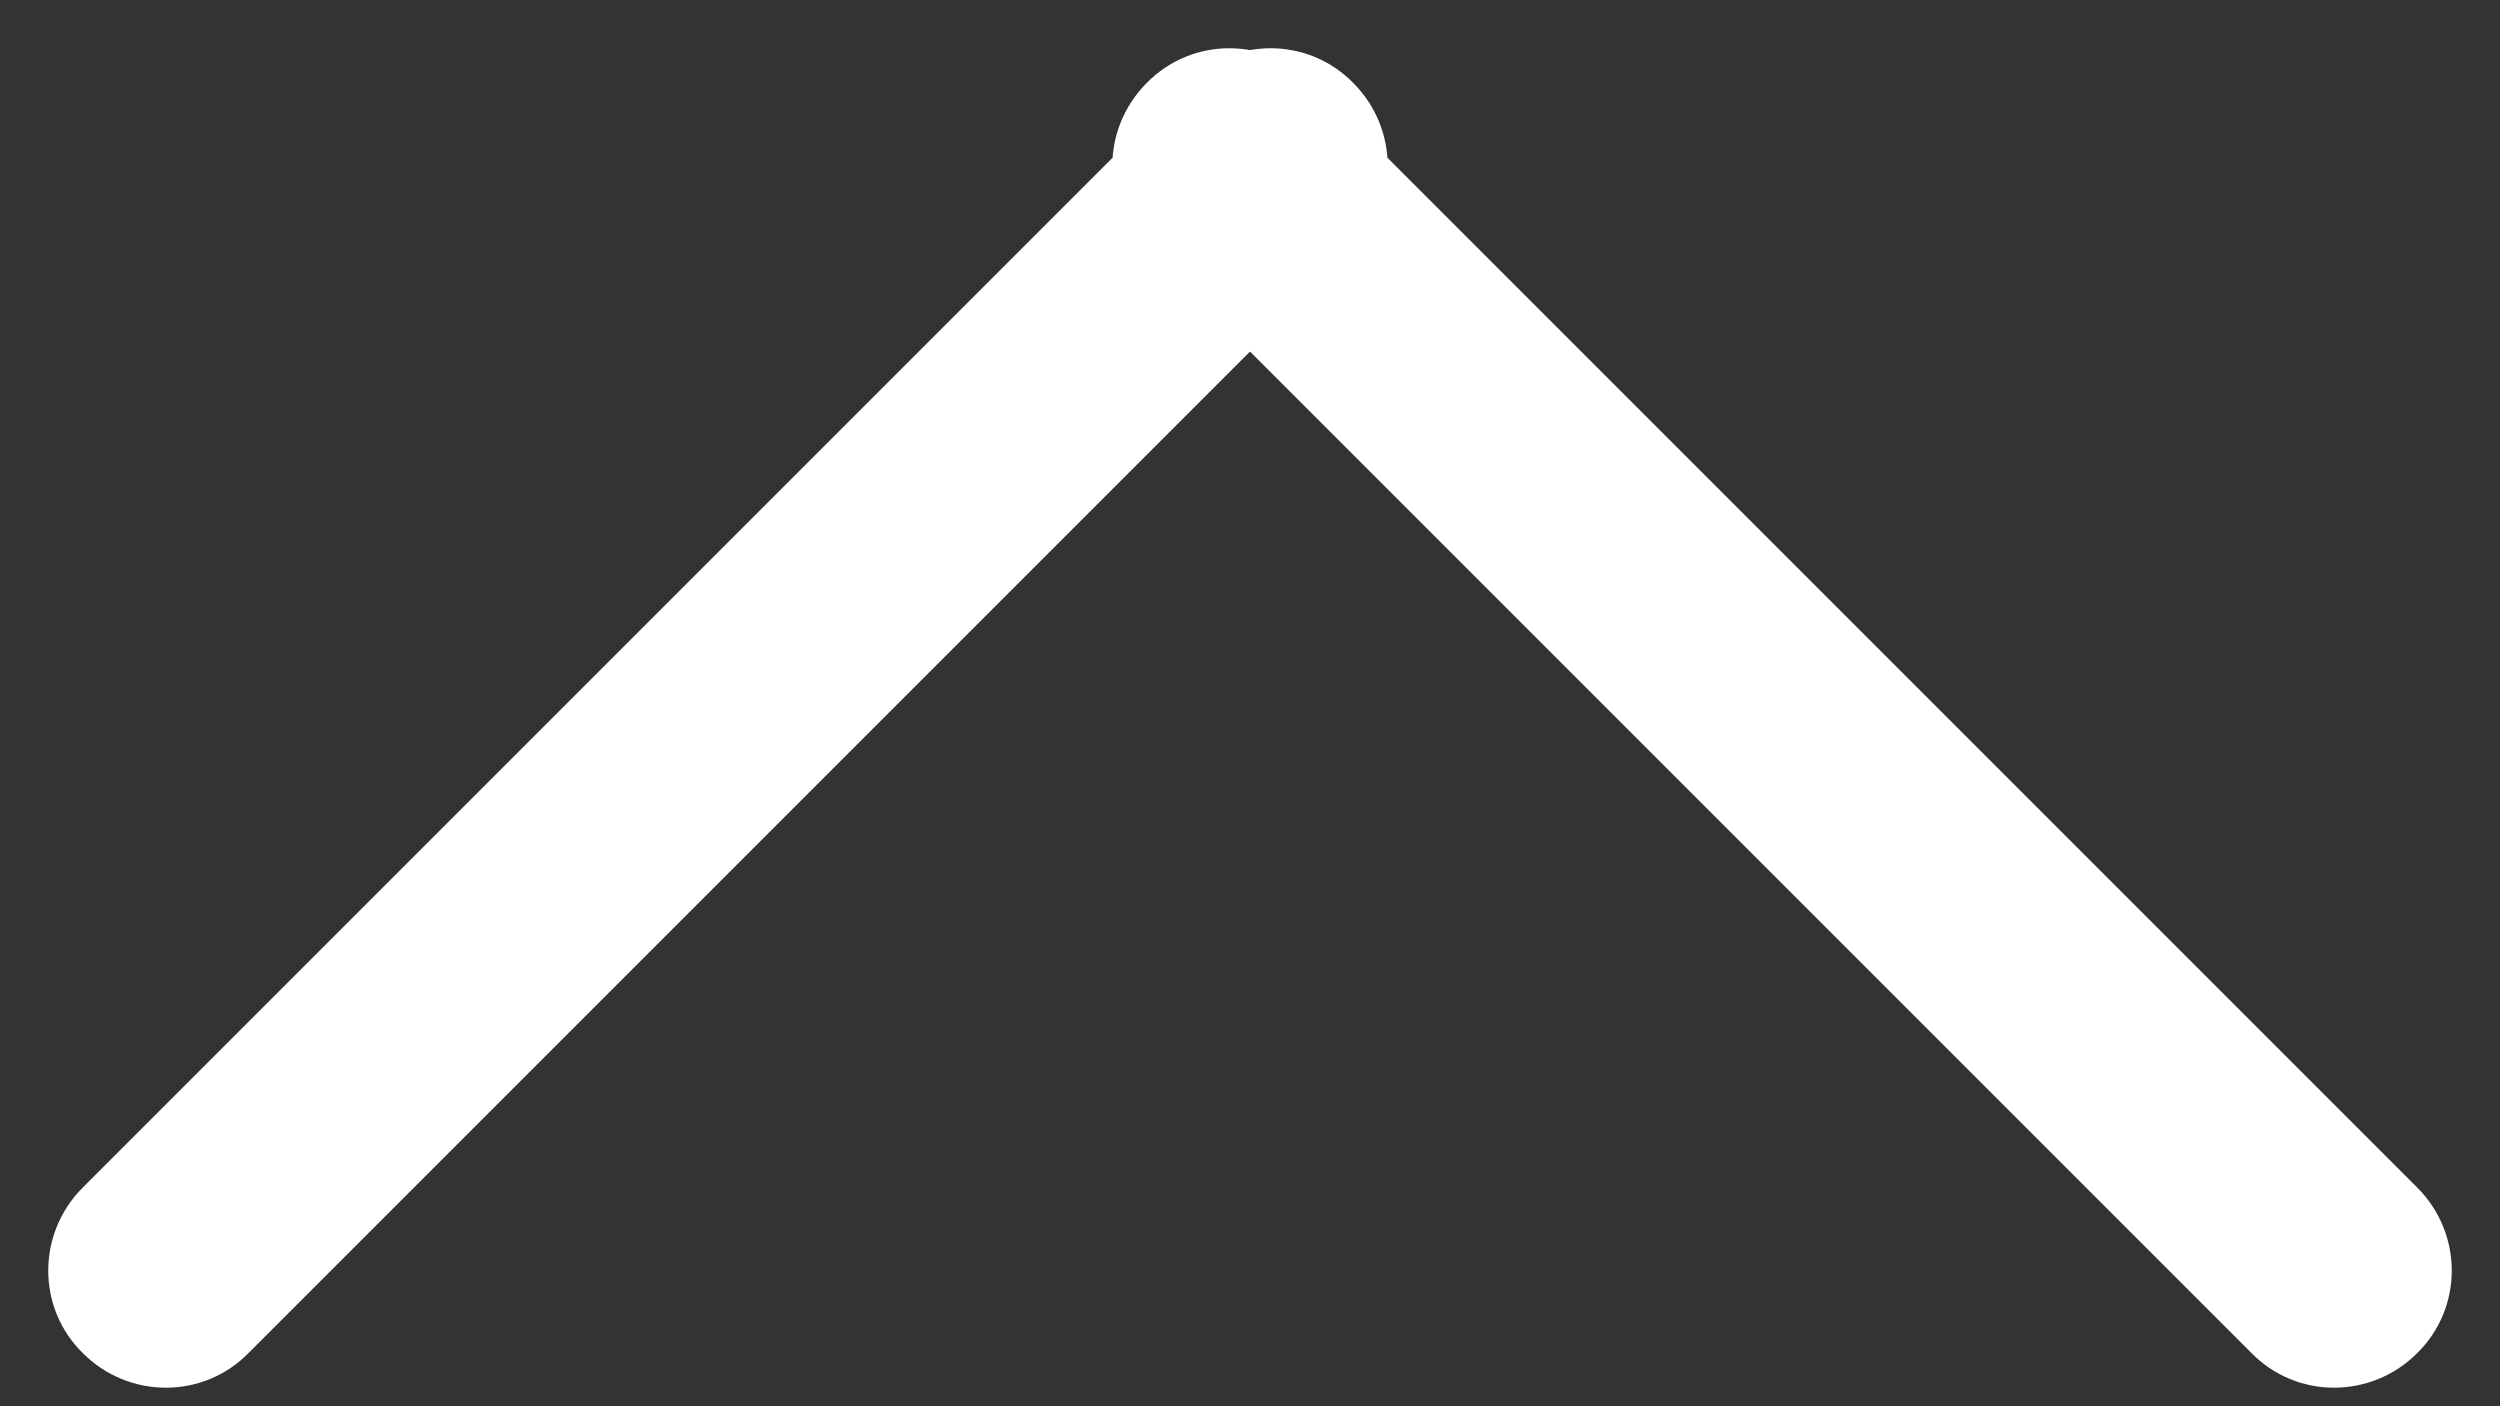 <svg xmlns="http://www.w3.org/2000/svg" viewBox="0 0 32 18" width="32" height="18">
	<rect x="0" y="0" width="32" height="18" fill="#333333" stroke="none"/>
	<style>
		tspan { white-space:pre }
		.shp0 { fill: #ffffff } 
	</style>
	<path id="Shape 1" class="shp0" d="M28.82 17.32L14.68 3.18C14.09 2.6 14.09 1.65 14.68 1.06L14.68 1.06C15.26 0.47 16.21 0.47 16.8 1.06L30.94 15.2C31.53 15.79 31.53 16.74 30.94 17.32L30.94 17.32C30.35 17.91 29.4 17.91 28.82 17.32ZM1.06 15.2L15.2 1.06C15.79 0.47 16.74 0.47 17.32 1.06L17.32 1.06C17.91 1.65 17.91 2.6 17.32 3.18L3.18 17.32C2.6 17.91 1.65 17.91 1.06 17.32L1.06 17.32C0.47 16.74 0.47 15.79 1.06 15.2Z" />
</svg>